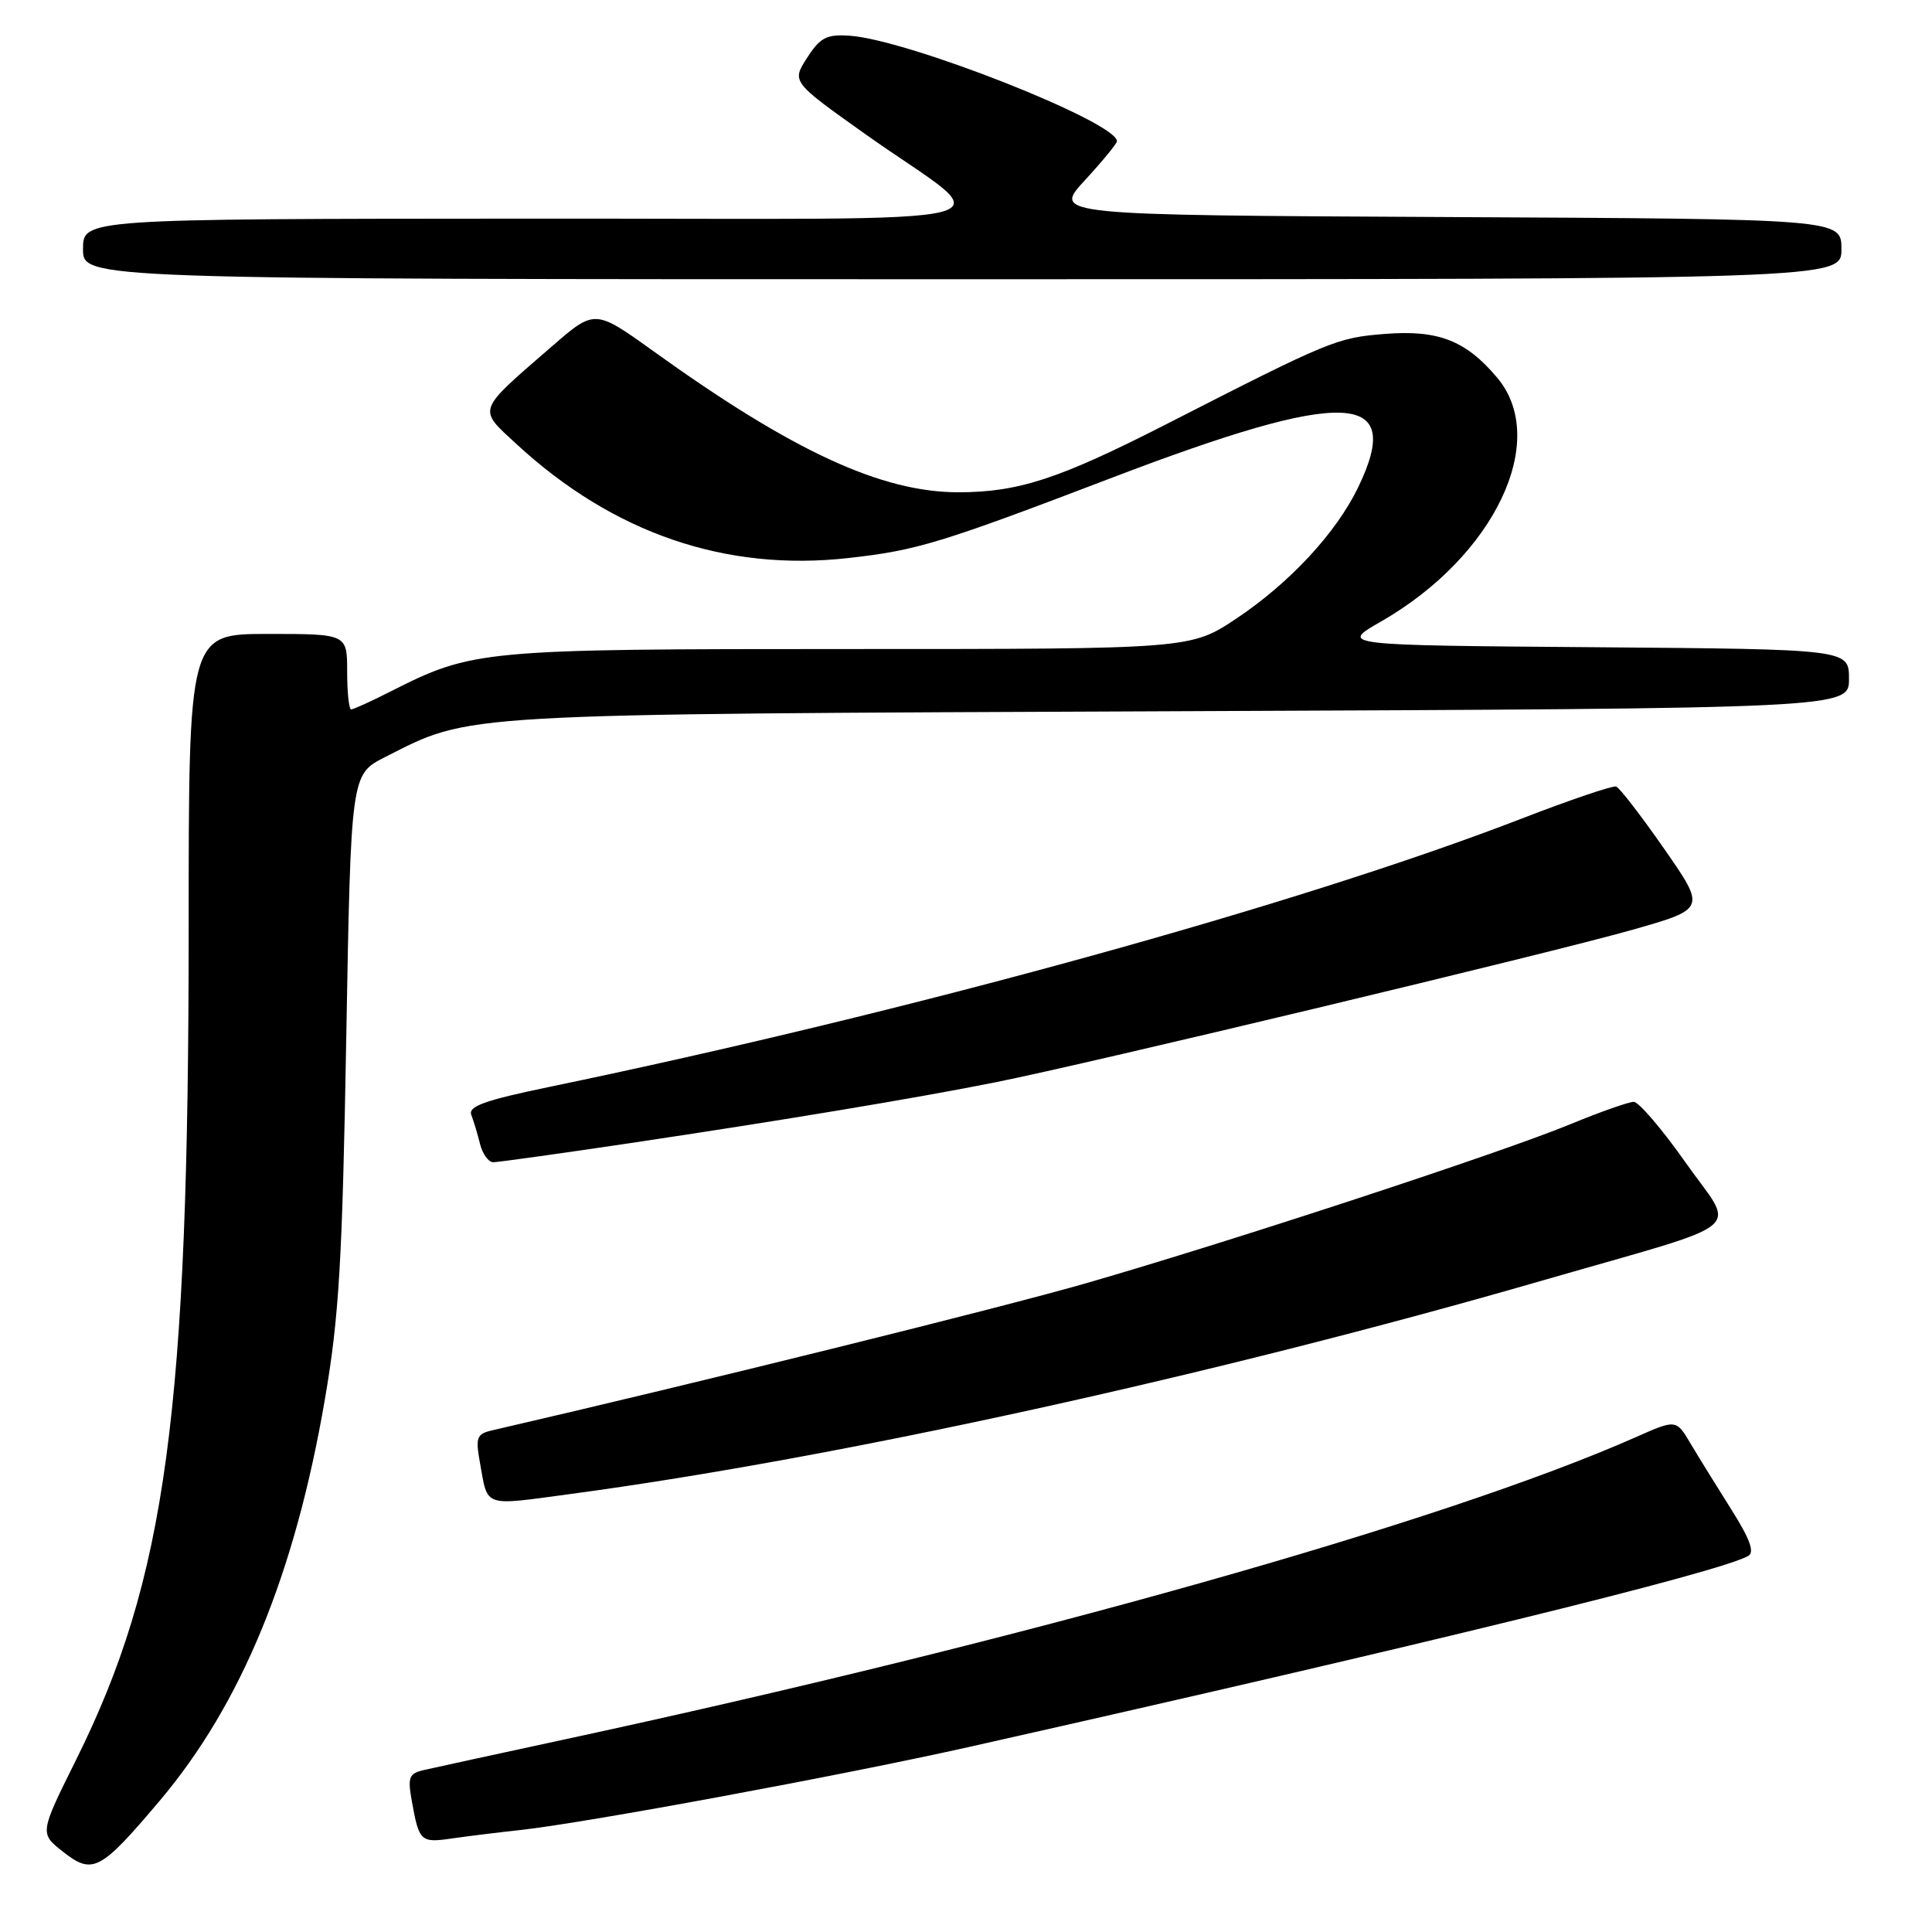 <?xml version="1.0" encoding="UTF-8" standalone="no"?>
<!DOCTYPE svg PUBLIC "-//W3C//DTD SVG 1.1//EN" "http://www.w3.org/Graphics/SVG/1.1/DTD/svg11.dtd" >
<svg xmlns="http://www.w3.org/2000/svg" xmlns:xlink="http://www.w3.org/1999/xlink" version="1.1" viewBox="0 0 256 256">
 <g >
 <path fill="currentColor"
d=" M 21.17 238.60 C 31.98 225.80 39.08 208.56 43.05 185.41 C 44.93 174.47 45.36 167.17 45.88 137.56 C 46.50 102.62 46.50 102.62 51.00 100.33 C 62.55 94.48 59.66 94.64 156.25 94.24 C 245.00 93.87 245.00 93.87 245.00 89.95 C 245.00 86.03 245.00 86.03 211.25 85.76 C 177.50 85.50 177.50 85.50 183.00 82.35 C 198.04 73.72 205.37 58.34 198.38 50.04 C 194.23 45.11 190.56 43.68 183.46 44.25 C 177.11 44.76 176.22 45.13 154.50 56.23 C 140.31 63.47 134.97 65.22 127.00 65.23 C 116.80 65.23 105.04 59.80 86.66 46.59 C 78.82 40.96 78.82 40.96 73.16 45.87 C 63.05 54.64 63.26 54.06 68.48 58.88 C 81.27 70.67 96.16 75.77 112.44 73.94 C 121.54 72.92 124.59 71.99 147.40 63.28 C 178.40 51.45 186.17 51.76 179.95 64.60 C 177.03 70.63 170.90 77.23 163.86 81.94 C 157.77 86.00 157.77 86.00 112.57 86.00 C 63.75 86.00 62.67 86.10 51.78 91.61 C 49.19 92.93 46.83 94.00 46.53 94.00 C 46.24 94.00 46.00 91.75 46.00 89.00 C 46.00 84.00 46.00 84.00 35.50 84.00 C 25.00 84.00 25.00 84.00 25.00 122.85 C 25.00 187.18 22.02 209.18 10.07 233.21 C 5.24 242.93 5.24 242.93 8.37 245.38 C 12.28 248.45 13.30 247.91 21.17 238.60 Z  M 69.00 242.48 C 77.56 241.55 111.90 235.19 128.50 231.46 C 188.72 217.92 227.76 208.36 231.65 206.17 C 232.52 205.69 231.88 203.92 229.40 200.00 C 227.49 196.97 225.06 193.05 224.01 191.28 C 222.10 188.06 222.10 188.06 216.71 190.45 C 191.35 201.67 135.52 217.41 74.50 230.55 C 65.70 232.45 57.47 234.24 56.21 234.53 C 54.17 235.00 53.99 235.46 54.59 238.78 C 55.53 243.99 55.76 244.21 59.85 243.61 C 61.86 243.32 65.97 242.81 69.00 242.48 Z  M 75.68 197.95 C 110.94 193.22 160.97 182.23 204.50 169.64 C 232.32 161.60 230.01 163.51 223.34 154.03 C 220.23 149.61 217.14 146.00 216.48 146.00 C 215.82 146.00 212.02 147.34 208.04 148.98 C 198.98 152.72 163.22 164.46 144.00 170.01 C 132.82 173.24 92.91 183.13 65.21 189.53 C 63.17 190.00 62.99 190.46 63.59 193.78 C 64.68 199.82 63.85 199.54 75.68 197.95 Z  M 83.50 151.47 C 103.41 148.50 121.47 145.50 132.00 143.39 C 144.12 140.97 205.63 126.24 216.28 123.21 C 226.05 120.43 226.05 120.43 220.51 112.47 C 217.46 108.09 214.60 104.38 214.15 104.22 C 213.70 104.07 208.06 105.98 201.62 108.47 C 172.10 119.89 120.50 134.12 72.70 144.04 C 64.22 145.80 62.01 146.60 62.45 147.73 C 62.76 148.53 63.28 150.27 63.61 151.59 C 63.94 152.92 64.73 154.00 65.36 154.00 C 65.99 154.00 74.15 152.86 83.50 151.47 Z  M 244.00 33.01 C 244.00 29.02 244.00 29.02 191.75 28.76 C 139.50 28.50 139.50 28.50 143.75 23.89 C 146.09 21.35 148.00 19.02 148.00 18.71 C 148.00 16.18 120.20 5.21 112.54 4.73 C 109.52 4.53 108.67 4.98 106.94 7.67 C 104.90 10.84 104.90 10.84 114.70 17.80 C 132.46 30.40 138.33 28.93 70.25 28.97 C 11.00 29.00 11.00 29.00 11.00 33.00 C 11.00 37.00 11.00 37.00 127.50 37.00 C 244.00 37.00 244.00 37.00 244.00 33.01 Z "/>
</g>
</svg>